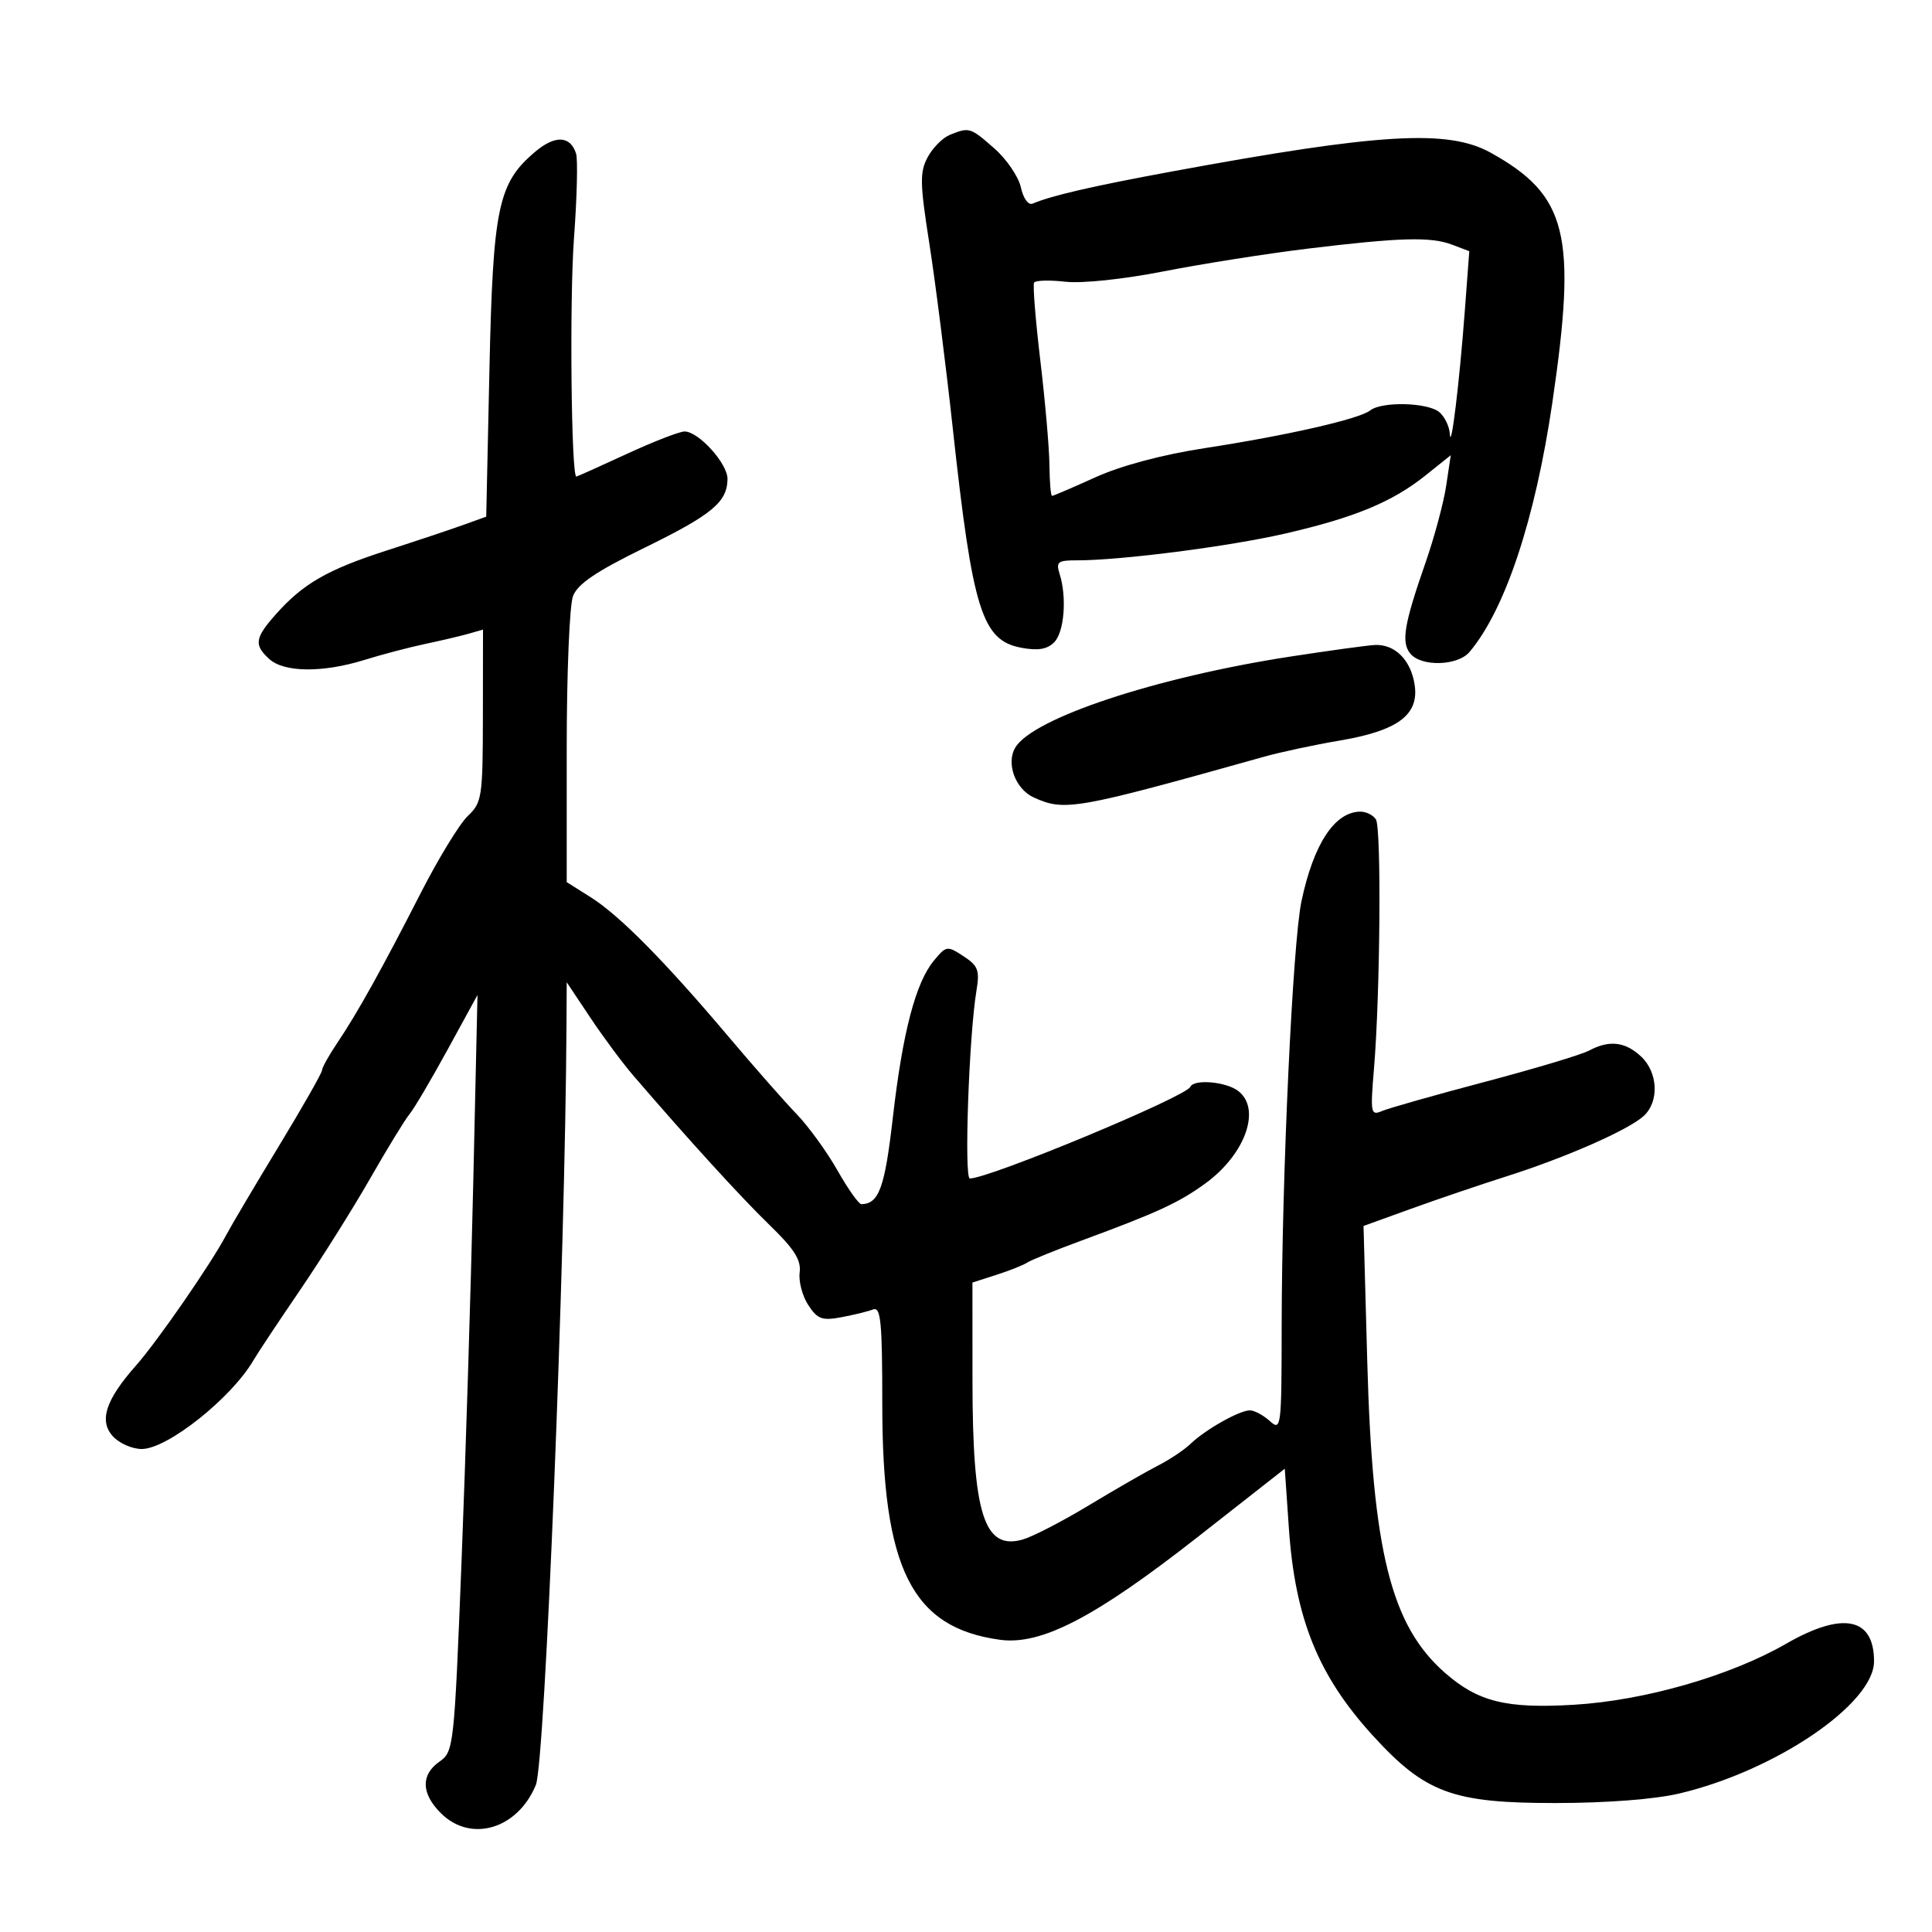 <svg xmlns="http://www.w3.org/2000/svg" width="300" height="300" viewBox="0 0 300 300" version="1.1">
	<path d="M 147.482 20.945 C 146.372 21.395, 144.825 22.958, 144.044 24.418 C 142.806 26.731, 142.839 28.447, 144.303 37.786 C 145.227 43.679, 146.873 56.658, 147.960 66.629 C 151.032 94.795, 152.485 99.438, 158.589 100.583 C 161.165 101.066, 162.599 100.829, 163.687 99.742 C 165.259 98.170, 165.690 92.748, 164.533 89.103 C 163.946 87.253, 164.265 87.001, 167.183 87.010 C 173.936 87.029, 190.771 84.870, 199.500 82.865 C 210.343 80.374, 216.205 77.945, 221.387 73.797 L 225.274 70.685 224.560 75.448 C 224.167 78.068, 222.727 83.426, 221.359 87.356 C 218 97.003, 217.545 99.746, 219.008 101.509 C 220.709 103.560, 226.351 103.400, 228.173 101.250 C 233.708 94.719, 238.385 80.645, 241.050 62.500 C 244.882 36.398, 243.392 30.349, 231.500 23.727 C 224.880 20.041, 214.316 20.659, 182 26.623 C 169.591 28.914, 163.339 30.355, 160.341 31.618 C 159.676 31.898, 158.900 30.823, 158.521 29.095 C 158.157 27.439, 156.300 24.715, 154.395 23.042 C 150.660 19.763, 150.510 19.717, 147.482 20.945 M 83.137 23.538 C 77.338 28.418, 76.552 32.144, 76 57.363 L 75.500 80.225 72 81.489 C 70.075 82.184, 64.675 83.987, 60 85.497 C 50.818 88.461, 47.015 90.658, 42.791 95.435 C 39.561 99.089, 39.412 100.158, 41.829 102.345 C 44.130 104.428, 50.138 104.480, 56.591 102.473 C 59.291 101.634, 63.525 100.519, 66 99.997 C 68.475 99.474, 71.513 98.759, 72.750 98.407 L 75 97.767 74.983 111.133 C 74.966 123.805, 74.845 124.614, 72.645 126.699 C 71.369 127.908, 68.071 133.308, 65.316 138.699 C 59.272 150.523, 55.481 157.330, 52.346 161.982 C 51.056 163.897, 50 165.794, 50 166.197 C 50 166.601, 46.963 171.935, 43.250 178.051 C 39.538 184.168, 35.866 190.371, 35.092 191.836 C 32.764 196.242, 24.453 208.262, 21.149 212 C 16.400 217.374, 15.336 220.609, 17.523 223.026 C 18.506 224.111, 20.523 225, 22.005 225 C 25.993 225, 35.955 217.082, 39.376 211.193 C 39.994 210.129, 43.225 205.262, 46.556 200.379 C 49.887 195.496, 54.801 187.675, 57.475 183 C 60.150 178.325, 62.903 173.825, 63.593 173 C 64.283 172.175, 66.939 167.675, 69.496 163 L 74.145 154.500 73.479 184 C 73.113 200.225, 72.293 226.654, 71.657 242.731 C 70.527 271.280, 70.447 271.999, 68.250 273.538 C 65.322 275.588, 65.396 278.487, 68.455 281.545 C 73.102 286.193, 80.395 284.023, 83.210 277.154 C 84.629 273.693, 87.769 195.678, 87.965 159.013 L 88 152.527 91.659 158.013 C 93.672 161.031, 96.673 165.075, 98.329 167 C 106.997 177.078, 115.036 185.896, 119.500 190.224 C 123.339 193.946, 124.424 195.657, 124.171 197.591 C 123.990 198.977, 124.591 201.254, 125.507 202.651 C 126.940 204.839, 127.654 205.100, 130.656 204.537 C 132.574 204.177, 134.785 203.636, 135.571 203.334 C 136.771 202.874, 137 205.231, 137 218.055 C 137 243.601, 141.569 252.746, 155.269 254.623 C 161.683 255.503, 170.052 251.152, 186 238.648 L 199.500 228.063 200.134 237.281 C 201.102 251.353, 204.699 260.228, 213.210 269.540 C 221.323 278.416, 225.566 279.982, 241.500 279.975 C 249.448 279.972, 256.932 279.397, 260.758 278.495 C 275.675 274.978, 291 264.575, 291 257.966 C 291 251.149, 286.144 250.179, 277.348 255.240 C 268.666 260.236, 255.367 264.061, 244.404 264.714 C 233.870 265.342, 229.501 264.257, 224.350 259.734 C 215.984 252.389, 213.118 240.894, 212.308 211.434 L 211.728 190.367 219.114 187.696 C 223.176 186.227, 229.875 183.952, 234 182.640 C 243.157 179.728, 252.813 175.479, 255.216 173.305 C 257.670 171.084, 257.471 166.516, 254.811 164.039 C 252.346 161.742, 249.867 161.465, 246.740 163.139 C 245.569 163.766, 238.286 165.951, 230.556 167.994 C 222.825 170.038, 215.653 172.071, 214.618 172.513 C 212.842 173.270, 212.771 172.895, 213.353 165.908 C 214.315 154.371, 214.517 128.640, 213.656 127.250 C 213.230 126.563, 212.121 126.014, 211.191 126.032 C 207.213 126.107, 203.971 131.063, 202.091 139.943 C 200.731 146.364, 199.041 182.629, 199.017 205.905 C 199.001 221.734, 198.936 222.252, 197.171 220.655 C 196.165 219.745, 194.772 219, 194.076 219 C 192.458 219, 187.159 221.991, 184.869 224.197 C 183.899 225.130, 181.620 226.652, 179.803 227.580 C 177.986 228.507, 173.154 231.287, 169.064 233.756 C 164.975 236.226, 160.363 238.609, 158.816 239.053 C 152.794 240.780, 151.013 235.141, 151.006 214.328 L 151 199.155 154.750 197.947 C 156.813 197.283, 158.950 196.432, 159.500 196.056 C 160.050 195.681, 163.875 194.130, 168 192.611 C 179.668 188.313, 183.022 186.767, 187.122 183.797 C 193.384 179.260, 195.909 172.169, 192.250 169.392 C 190.349 167.949, 185.372 167.529, 184.833 168.765 C 184.164 170.302, 153.663 182.979, 150.596 182.995 C 149.681 183, 150.462 160.809, 151.621 153.848 C 152.150 150.674, 151.888 149.973, 149.617 148.485 C 147.088 146.828, 146.941 146.849, 145.036 149.136 C 142.184 152.561, 140.162 160.276, 138.640 173.541 C 137.388 184.447, 136.487 186.928, 133.759 186.985 C 133.351 186.993, 131.681 184.637, 130.047 181.750 C 128.414 178.863, 125.559 174.925, 123.703 173 C 121.847 171.075, 117.098 165.675, 113.149 161 C 103.244 149.276, 96.221 142.165, 91.769 139.354 L 88 136.975 88 116.053 C 88 104.545, 88.437 93.981, 88.971 92.576 C 89.693 90.676, 92.537 88.751, 100.076 85.059 C 110.573 79.918, 112.914 77.979, 112.968 74.386 C 113.004 72.006, 108.483 67, 106.298 67 C 105.512 67, 101.460 68.575, 97.294 70.500 C 93.127 72.425, 89.617 74, 89.494 74 C 88.698 74, 88.424 46.478, 89.126 37.003 C 89.595 30.679, 89.741 24.758, 89.451 23.845 C 88.570 21.069, 86.208 20.954, 83.137 23.538 M 203 38.618 C 196.675 39.389, 186.644 40.971, 180.709 42.135 C 174.464 43.360, 168.034 44.038, 165.444 43.747 C 162.982 43.469, 160.790 43.530, 160.573 43.882 C 160.355 44.235, 160.793 49.693, 161.545 56.011 C 162.298 62.330, 162.933 69.638, 162.957 72.250 C 162.981 74.862, 163.163 77, 163.362 77 C 163.561 77, 166.598 75.698, 170.112 74.106 C 174.089 72.305, 180.462 70.604, 187 69.598 C 199.853 67.622, 211.069 65.067, 212.767 63.727 C 214.559 62.313, 221.674 62.485, 223.483 63.986 C 224.317 64.678, 225.057 66.202, 225.127 67.372 C 225.300 70.281, 226.613 59.511, 227.456 48.254 L 228.150 39.007 225.510 38.004 C 222.170 36.734, 217.403 36.864, 203 38.618 M 200.412 101.945 C 179.557 105.153, 160.356 111.506, 157.647 116.095 C 156.194 118.557, 157.671 122.529, 160.523 123.829 C 165.317 126.013, 167.004 125.715, 196.252 117.513 C 198.865 116.780, 204.141 115.651, 207.976 115.004 C 217.112 113.463, 220.421 110.979, 219.651 106.238 C 219.035 102.438, 216.586 100.016, 213.500 100.152 C 212.400 100.201, 206.511 101.008, 200.412 101.945" stroke="none" fill="black" fill-rule="evenodd"/>
</svg>